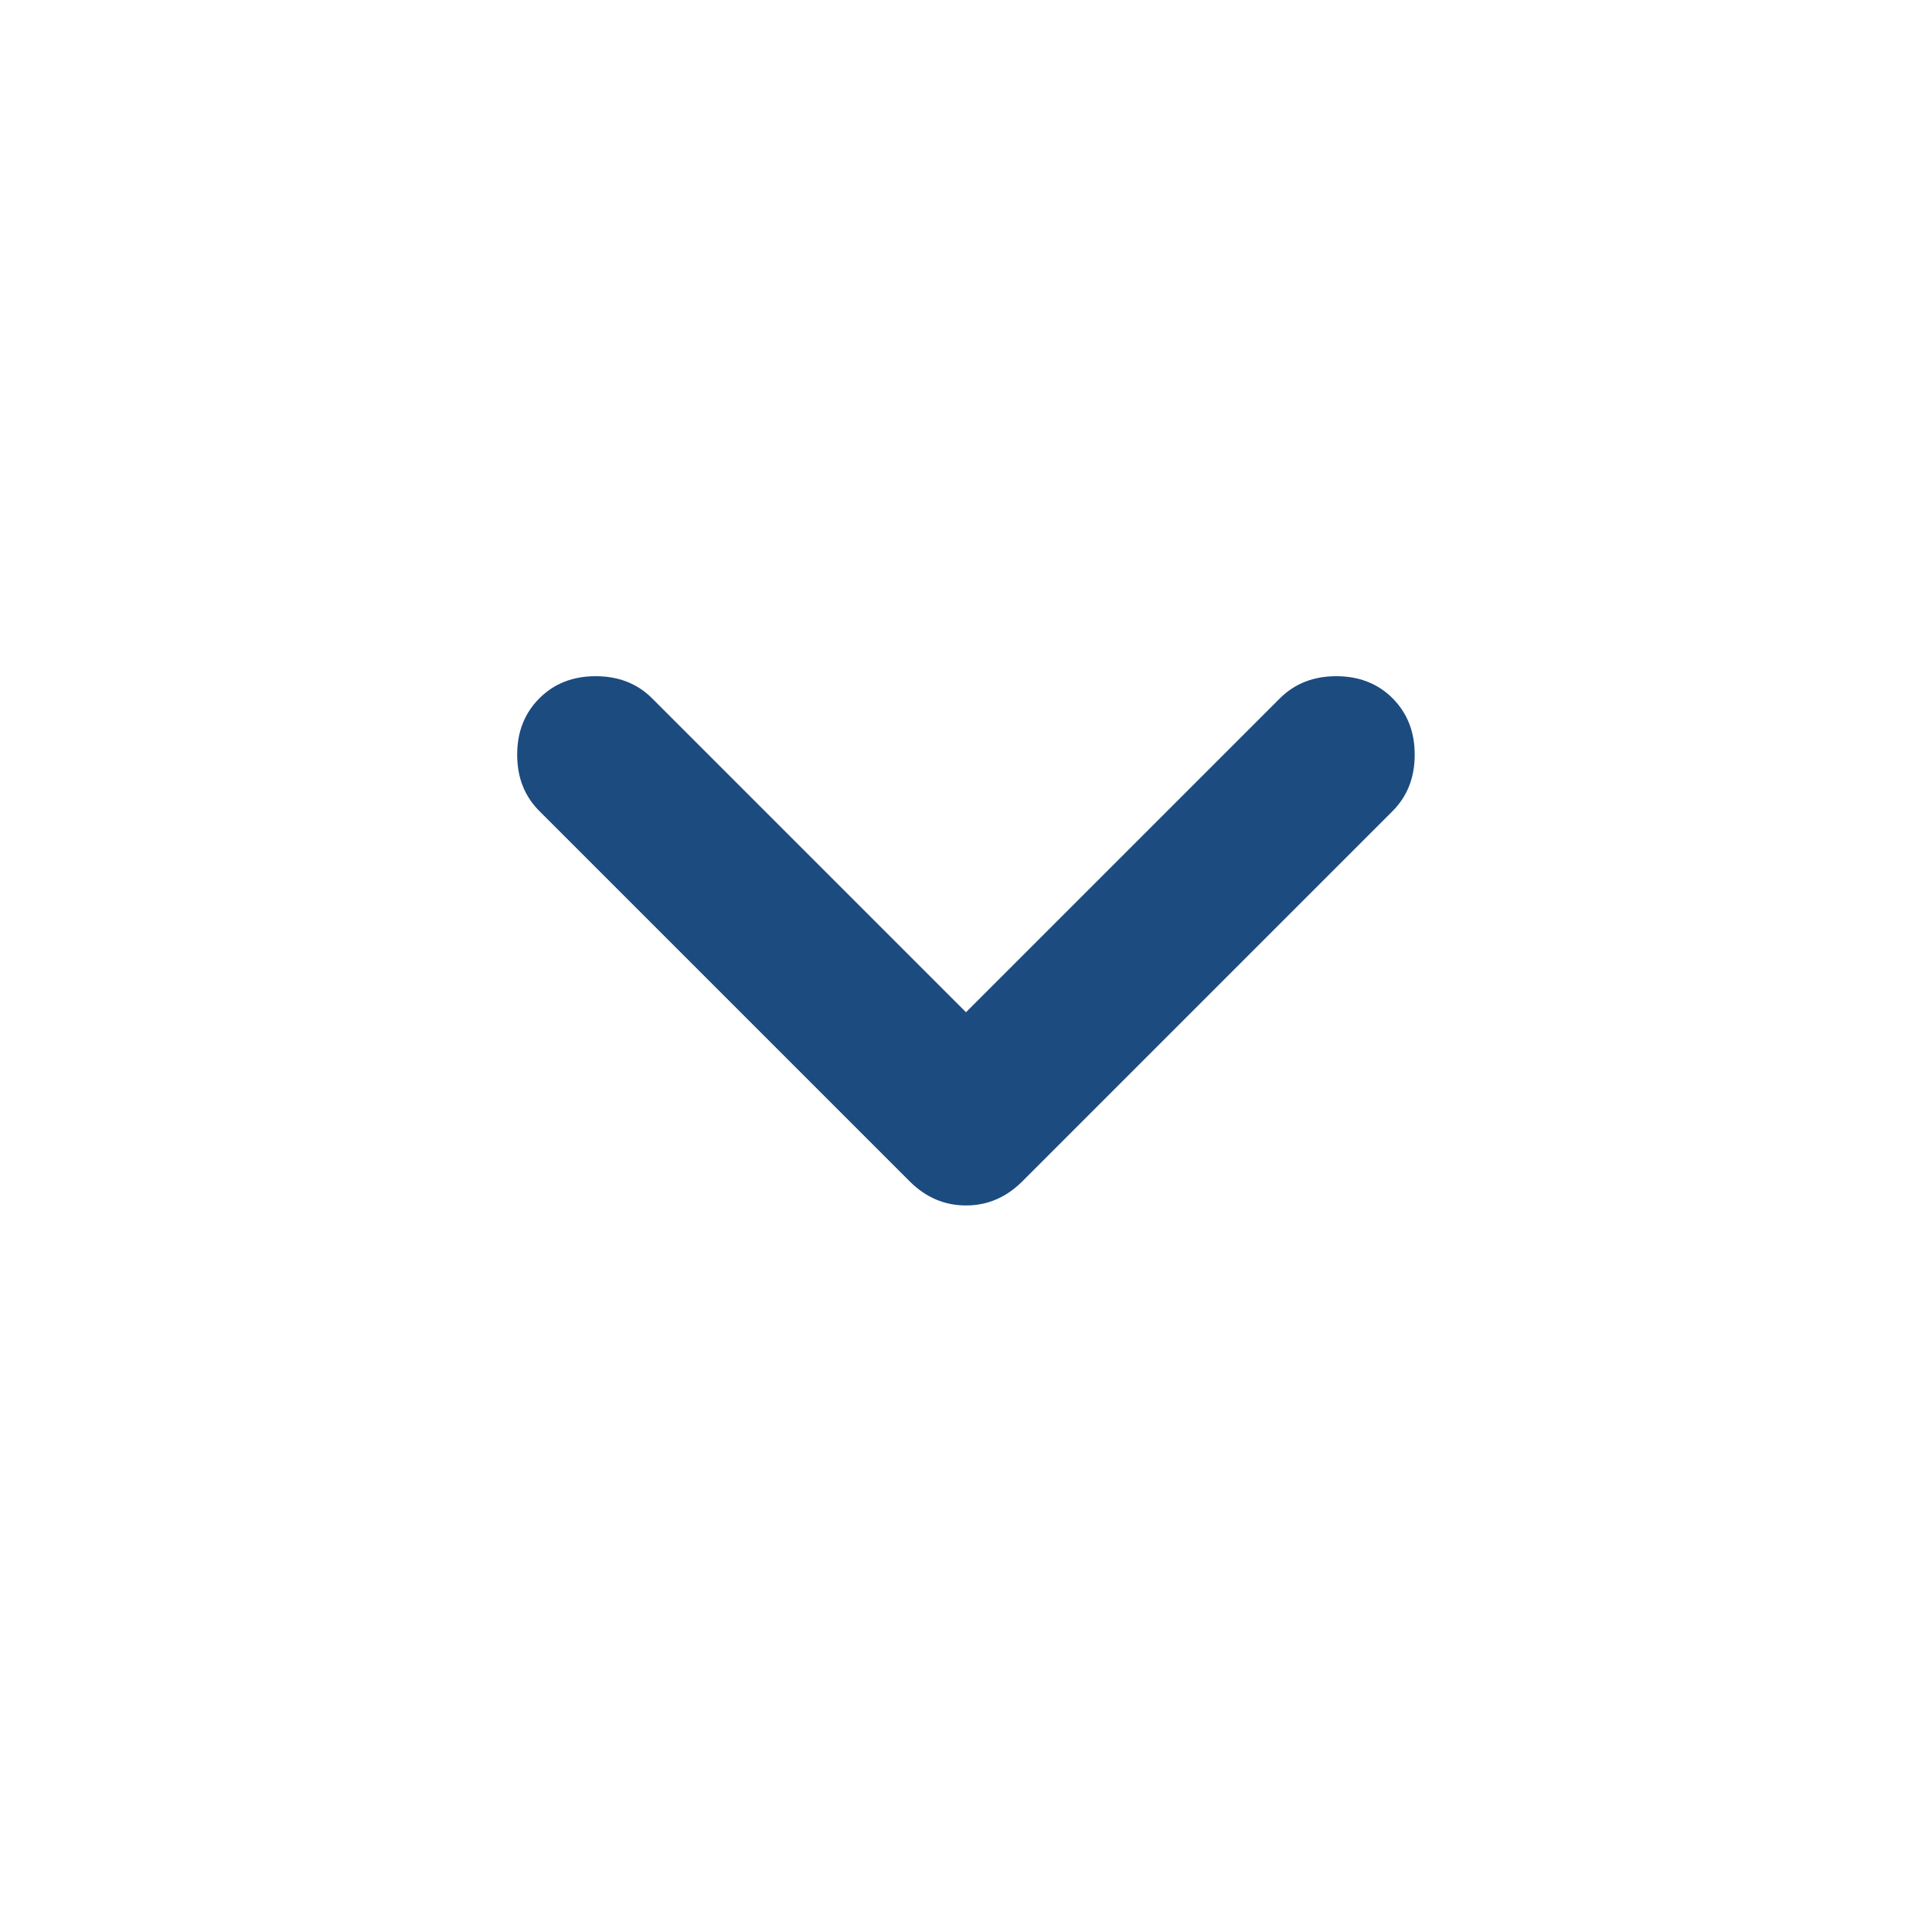 <svg width="16" height="16" viewBox="0 0 16 16" fill="none" xmlns="http://www.w3.org/2000/svg">
<g fill="#1C4B80" id="Down">
<mask id="mask0_196_619" style="mask-type:alpha" maskUnits="userSpaceOnUse" x="0" y="0" width="16" height="16">
<rect id="Bounding box" width="16" height="16" fill="#D9D9D9"/>
</mask>
<g mask="url(#mask0_196_619)">
<path id="keyboard_arrow_up" d="M8 8.383L5.4 5.783C5.278 5.661 5.122 5.6 4.933 5.6C4.744 5.6 4.589 5.661 4.467 5.783C4.344 5.906 4.283 6.061 4.283 6.25C4.283 6.439 4.344 6.594 4.467 6.717L7.533 9.783C7.667 9.917 7.822 9.983 8 9.983C8.178 9.983 8.333 9.917 8.467 9.783L11.533 6.717C11.655 6.594 11.716 6.439 11.716 6.25C11.716 6.061 11.655 5.906 11.533 5.783C11.411 5.661 11.255 5.6 11.066 5.6C10.878 5.6 10.722 5.661 10.6 5.783L8 8.383Z" />
</g>
</g>
</svg>
